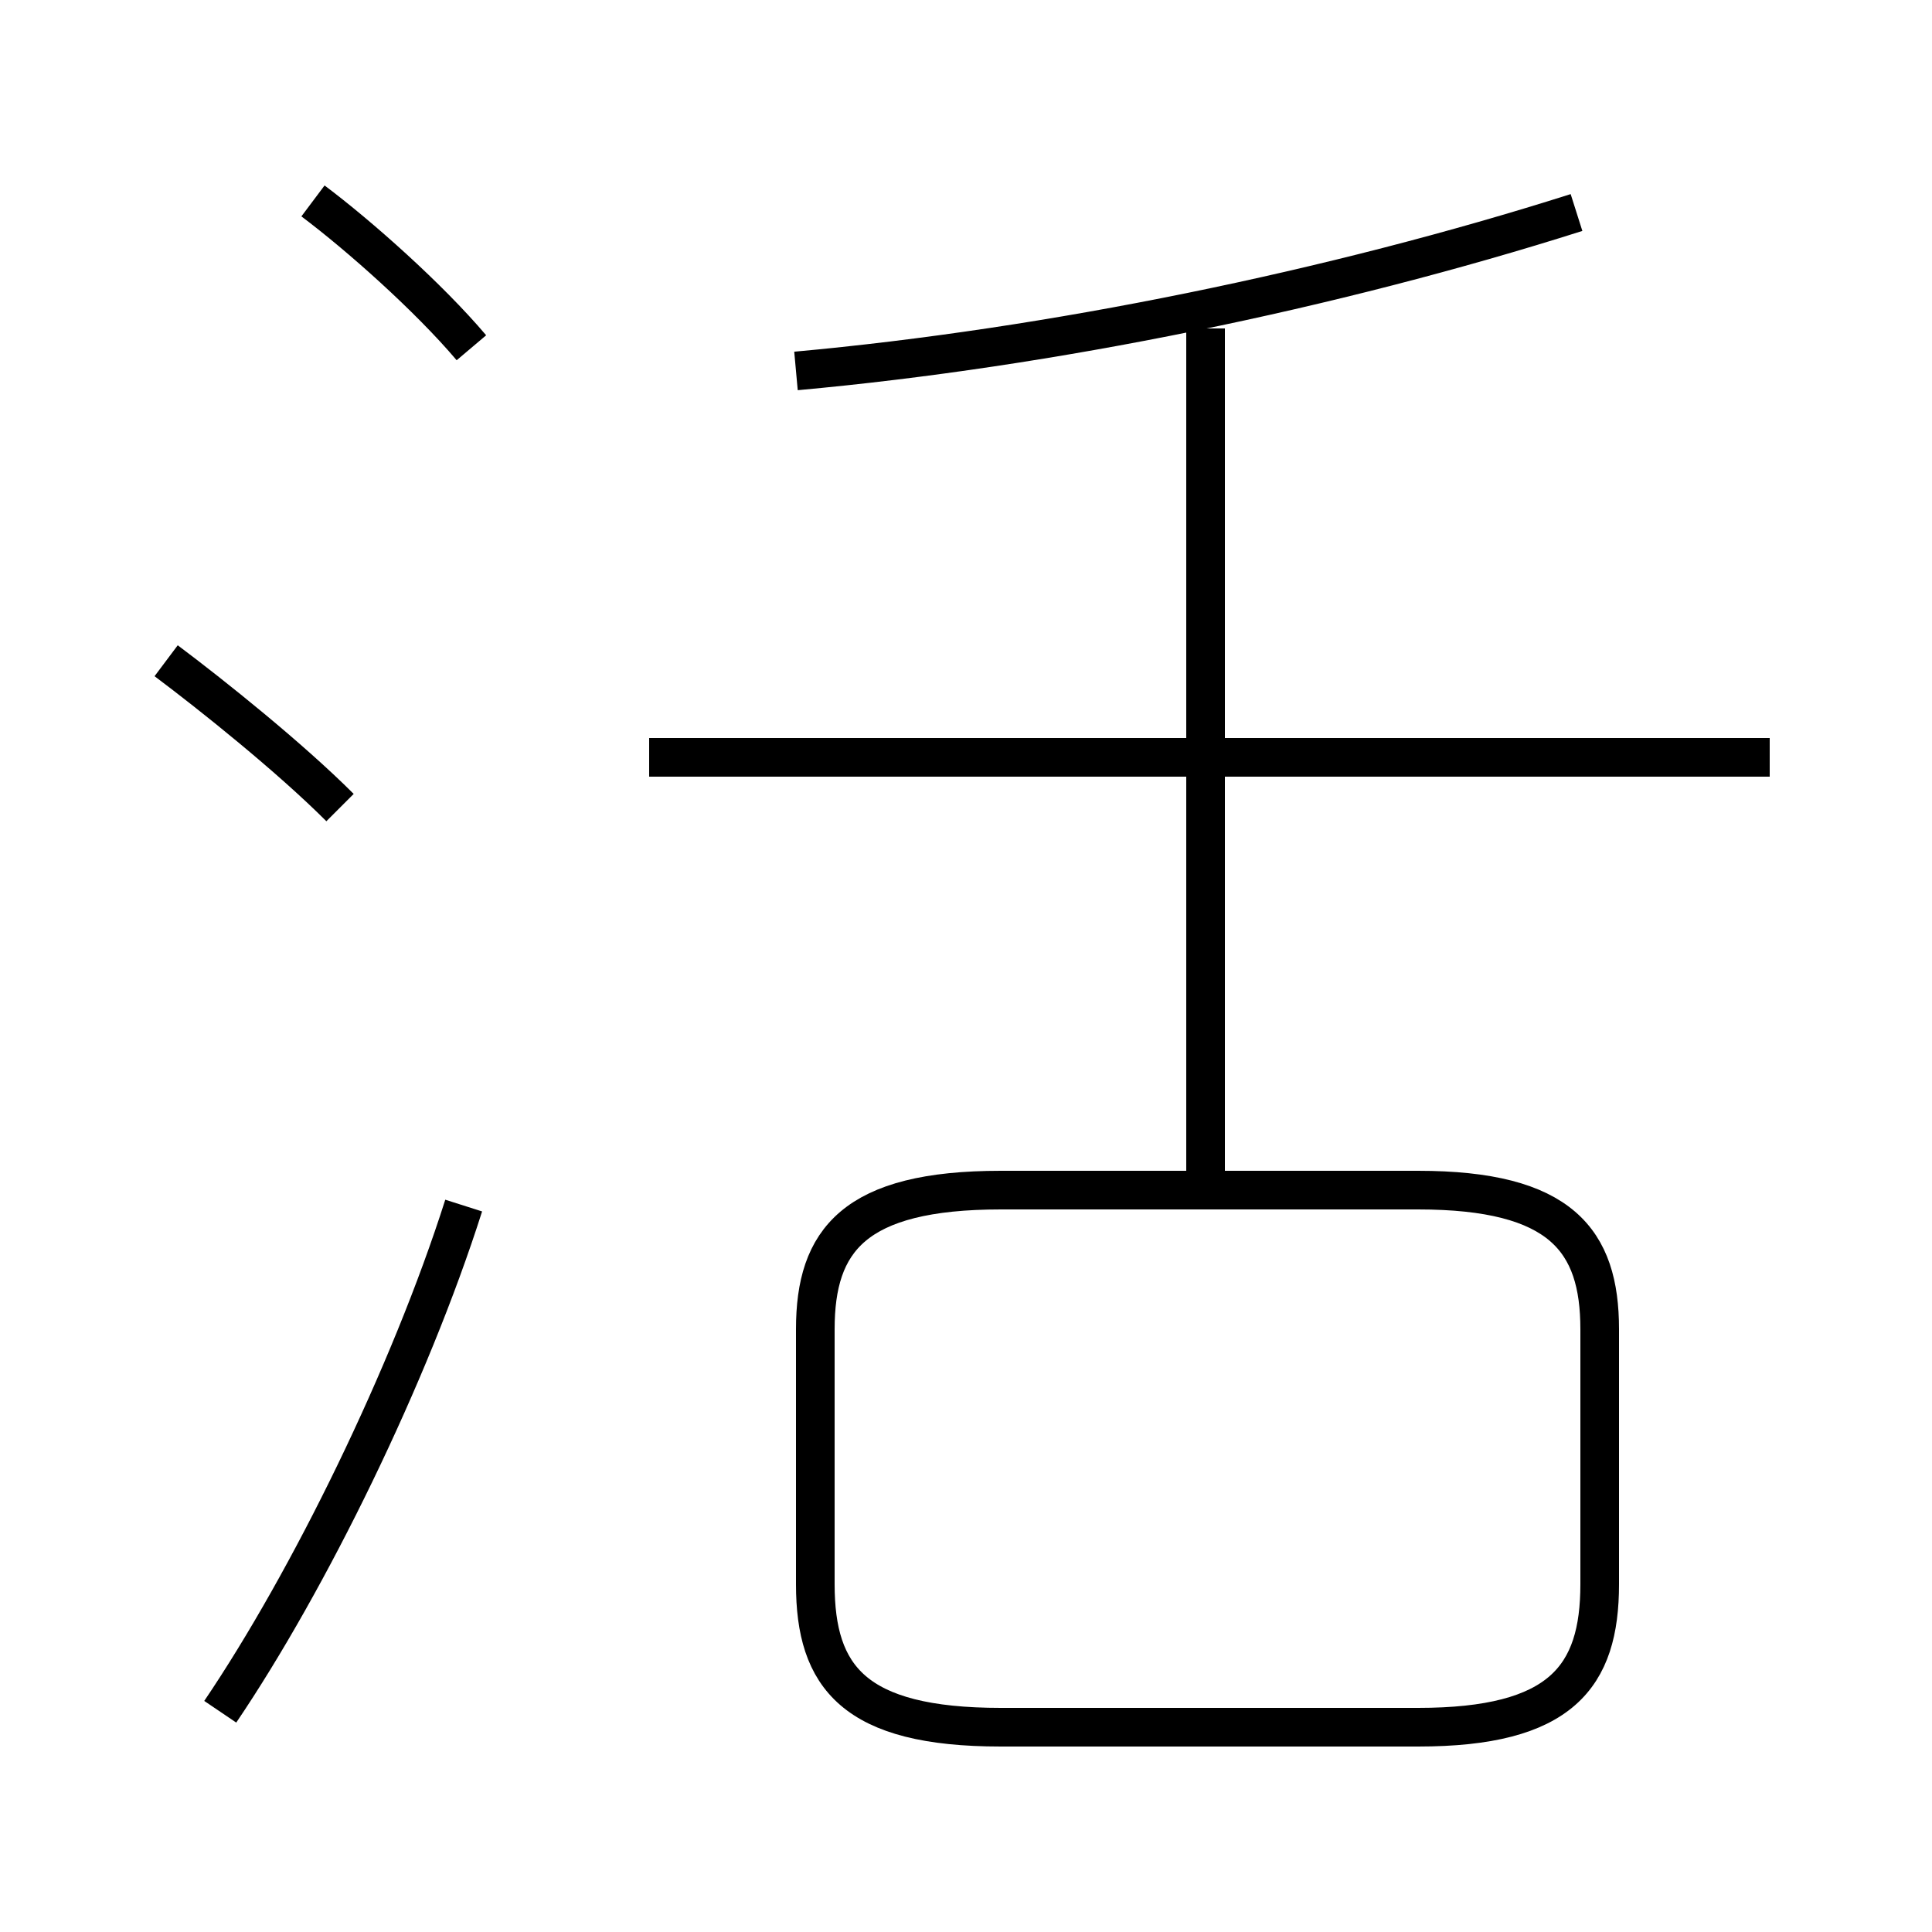 <?xml version='1.0' encoding='utf8'?>
<svg viewBox="0.0 -6.0 50.0 50.0" version="1.1" xmlns="http://www.w3.org/2000/svg">
<rect x="0.0" y="-6.0" width="50.0" height="50.0" fill="#808080" stroke="none"/>
<rect x="-1000" y="-1000" width="2000" height="2000" stroke="white" fill="white"/>
<g style="fill:white;stroke:#000000;  stroke-width:1">
<path d="M 25.9 0.7 L 36.7 0.7 C 40.4 0.7 41.4 -0.6 41.4 -3.0 L 41.4 -9.6 C 41.4 -11.9 40.4 -13.2 36.7 -13.2 L 25.9 -13.2 C 22.1 -13.2 21.1 -11.9 21.1 -9.6 L 21.1 -3.0 C 21.1 -0.6 22.1 0.7 25.9 0.7 Z M 5.7 0.3 C 8.0 -3.1 10.6 -8.4 12.0 -12.8 M 8.8 -23.1 C 7.5 -24.4 5.5 -26.0 4.3 -26.9 M 12.2 -35.0 C 11.1 -36.3 9.3 -37.9 8.1 -38.8 M 45.8 -24.4 L 16.8 -24.4 M 20.6 -34.4 C 27.2 -35.0 34.5 -36.5 40.8 -38.5 M 31.2 -13.6 L 31.2 -35.5" transform="translate(0.0 38.0)" />
</g>
</svg>